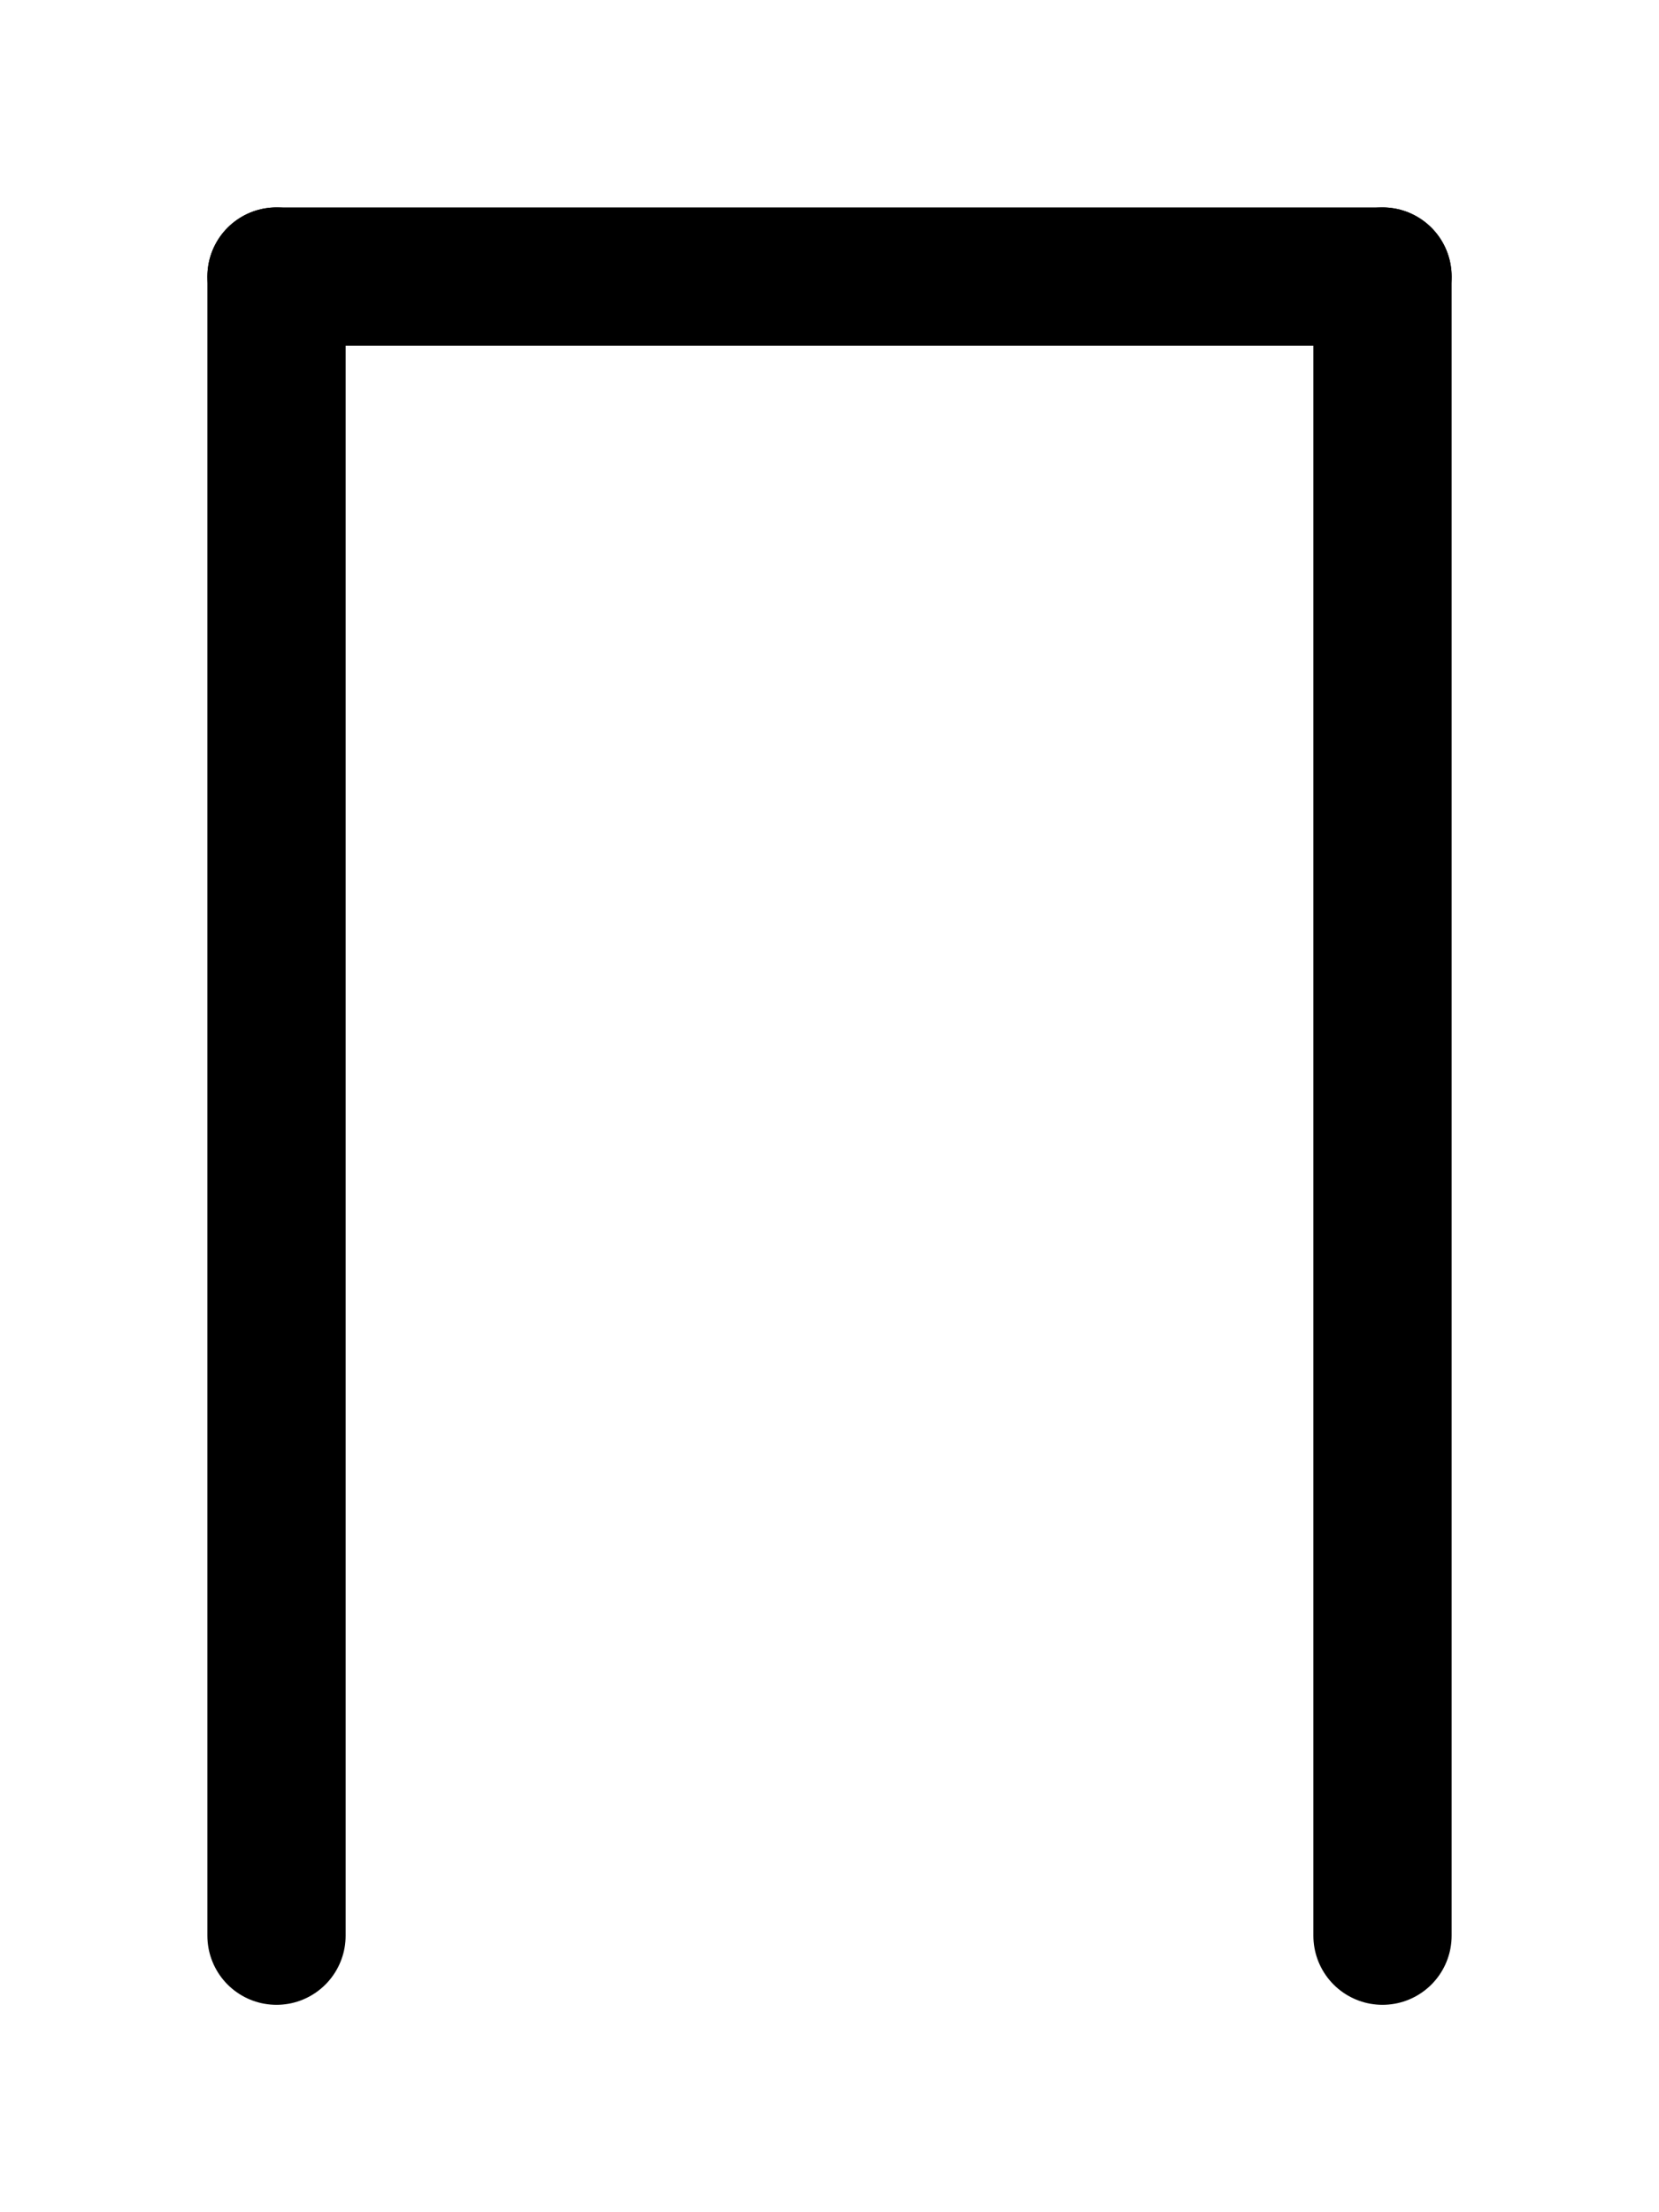 <svg xmlns="http://www.w3.org/2000/svg" viewBox="0 0 768 1024">
<path d="M 128 896 l 0 -768" stroke-width="64" stroke-linecap="round" stroke="black" />
<path d="M 128 128 l 512 0" stroke-width="64" stroke-linecap="round" stroke="black" />
<path d="M 640 128 l 0 768" stroke-width="64" stroke-linecap="round" stroke="black" />

</svg>